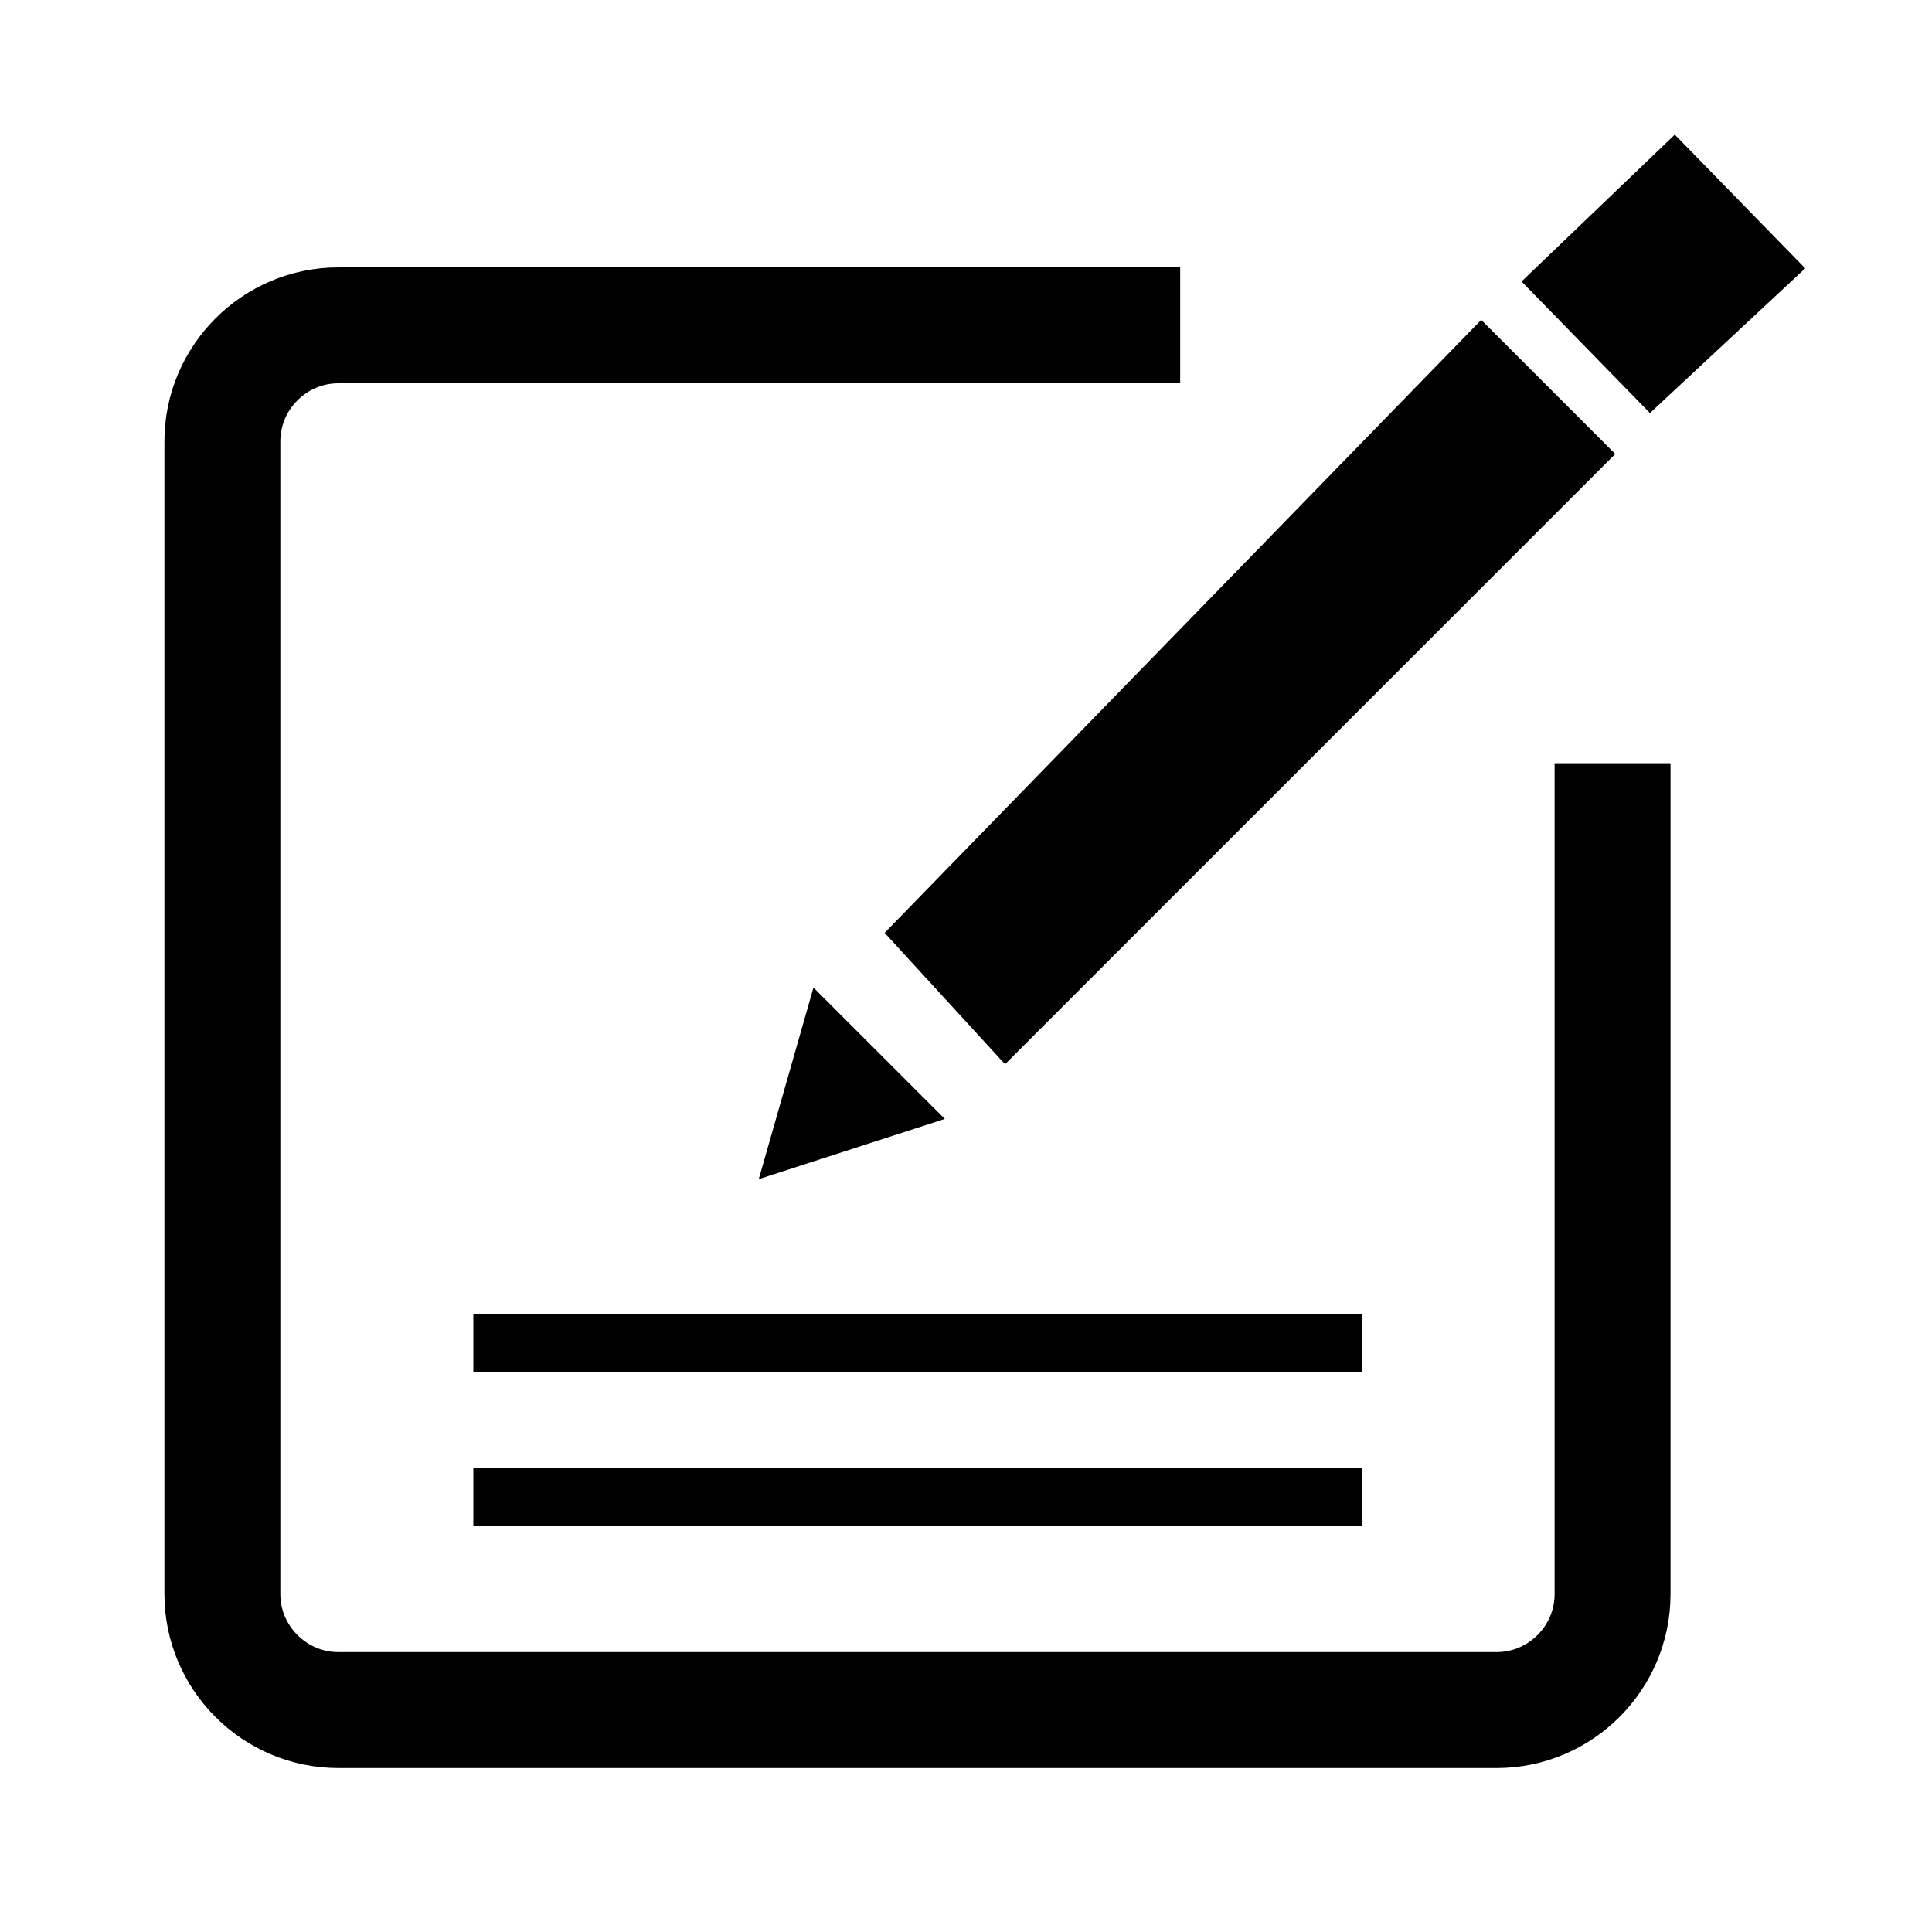 <svg xmlns="http://www.w3.org/2000/svg" xmlns:xlink="http://www.w3.org/1999/xlink" version="1.1" x="0px" y="0px" viewBox="0 0 100 100" enable-background="new 0 0 100 100" xml:space="preserve"><polygon points="39.273,61.032 42.105,51.117 48.904,57.916 "></polygon><polygon points="45.789,48.285 76.667,16.557 83.607,23.499 52.021,55.085 "></polygon><polyline points="93.438,13.889 85.401,21.381 78.755,14.569 86.687,6.969 "></polyline><g><path fill="none" stroke="#000000" stroke-width="6" d="M83.466,39.503v43.009c0,3.3-2.7,6-6,6H17.511c-3.3,0-6-2.7-6-6V22.84   c0-3.3,2.7-6,6-6h43.575"></path></g><line fill="none" stroke="#000000" stroke-width="3" x1="24.5" y1="69.5" x2="70.5" y2="69.5"></line><line fill="none" stroke="#000000" stroke-width="3" x1="24.5" y1="77.5" x2="70.5" y2="77.5"></line></svg>